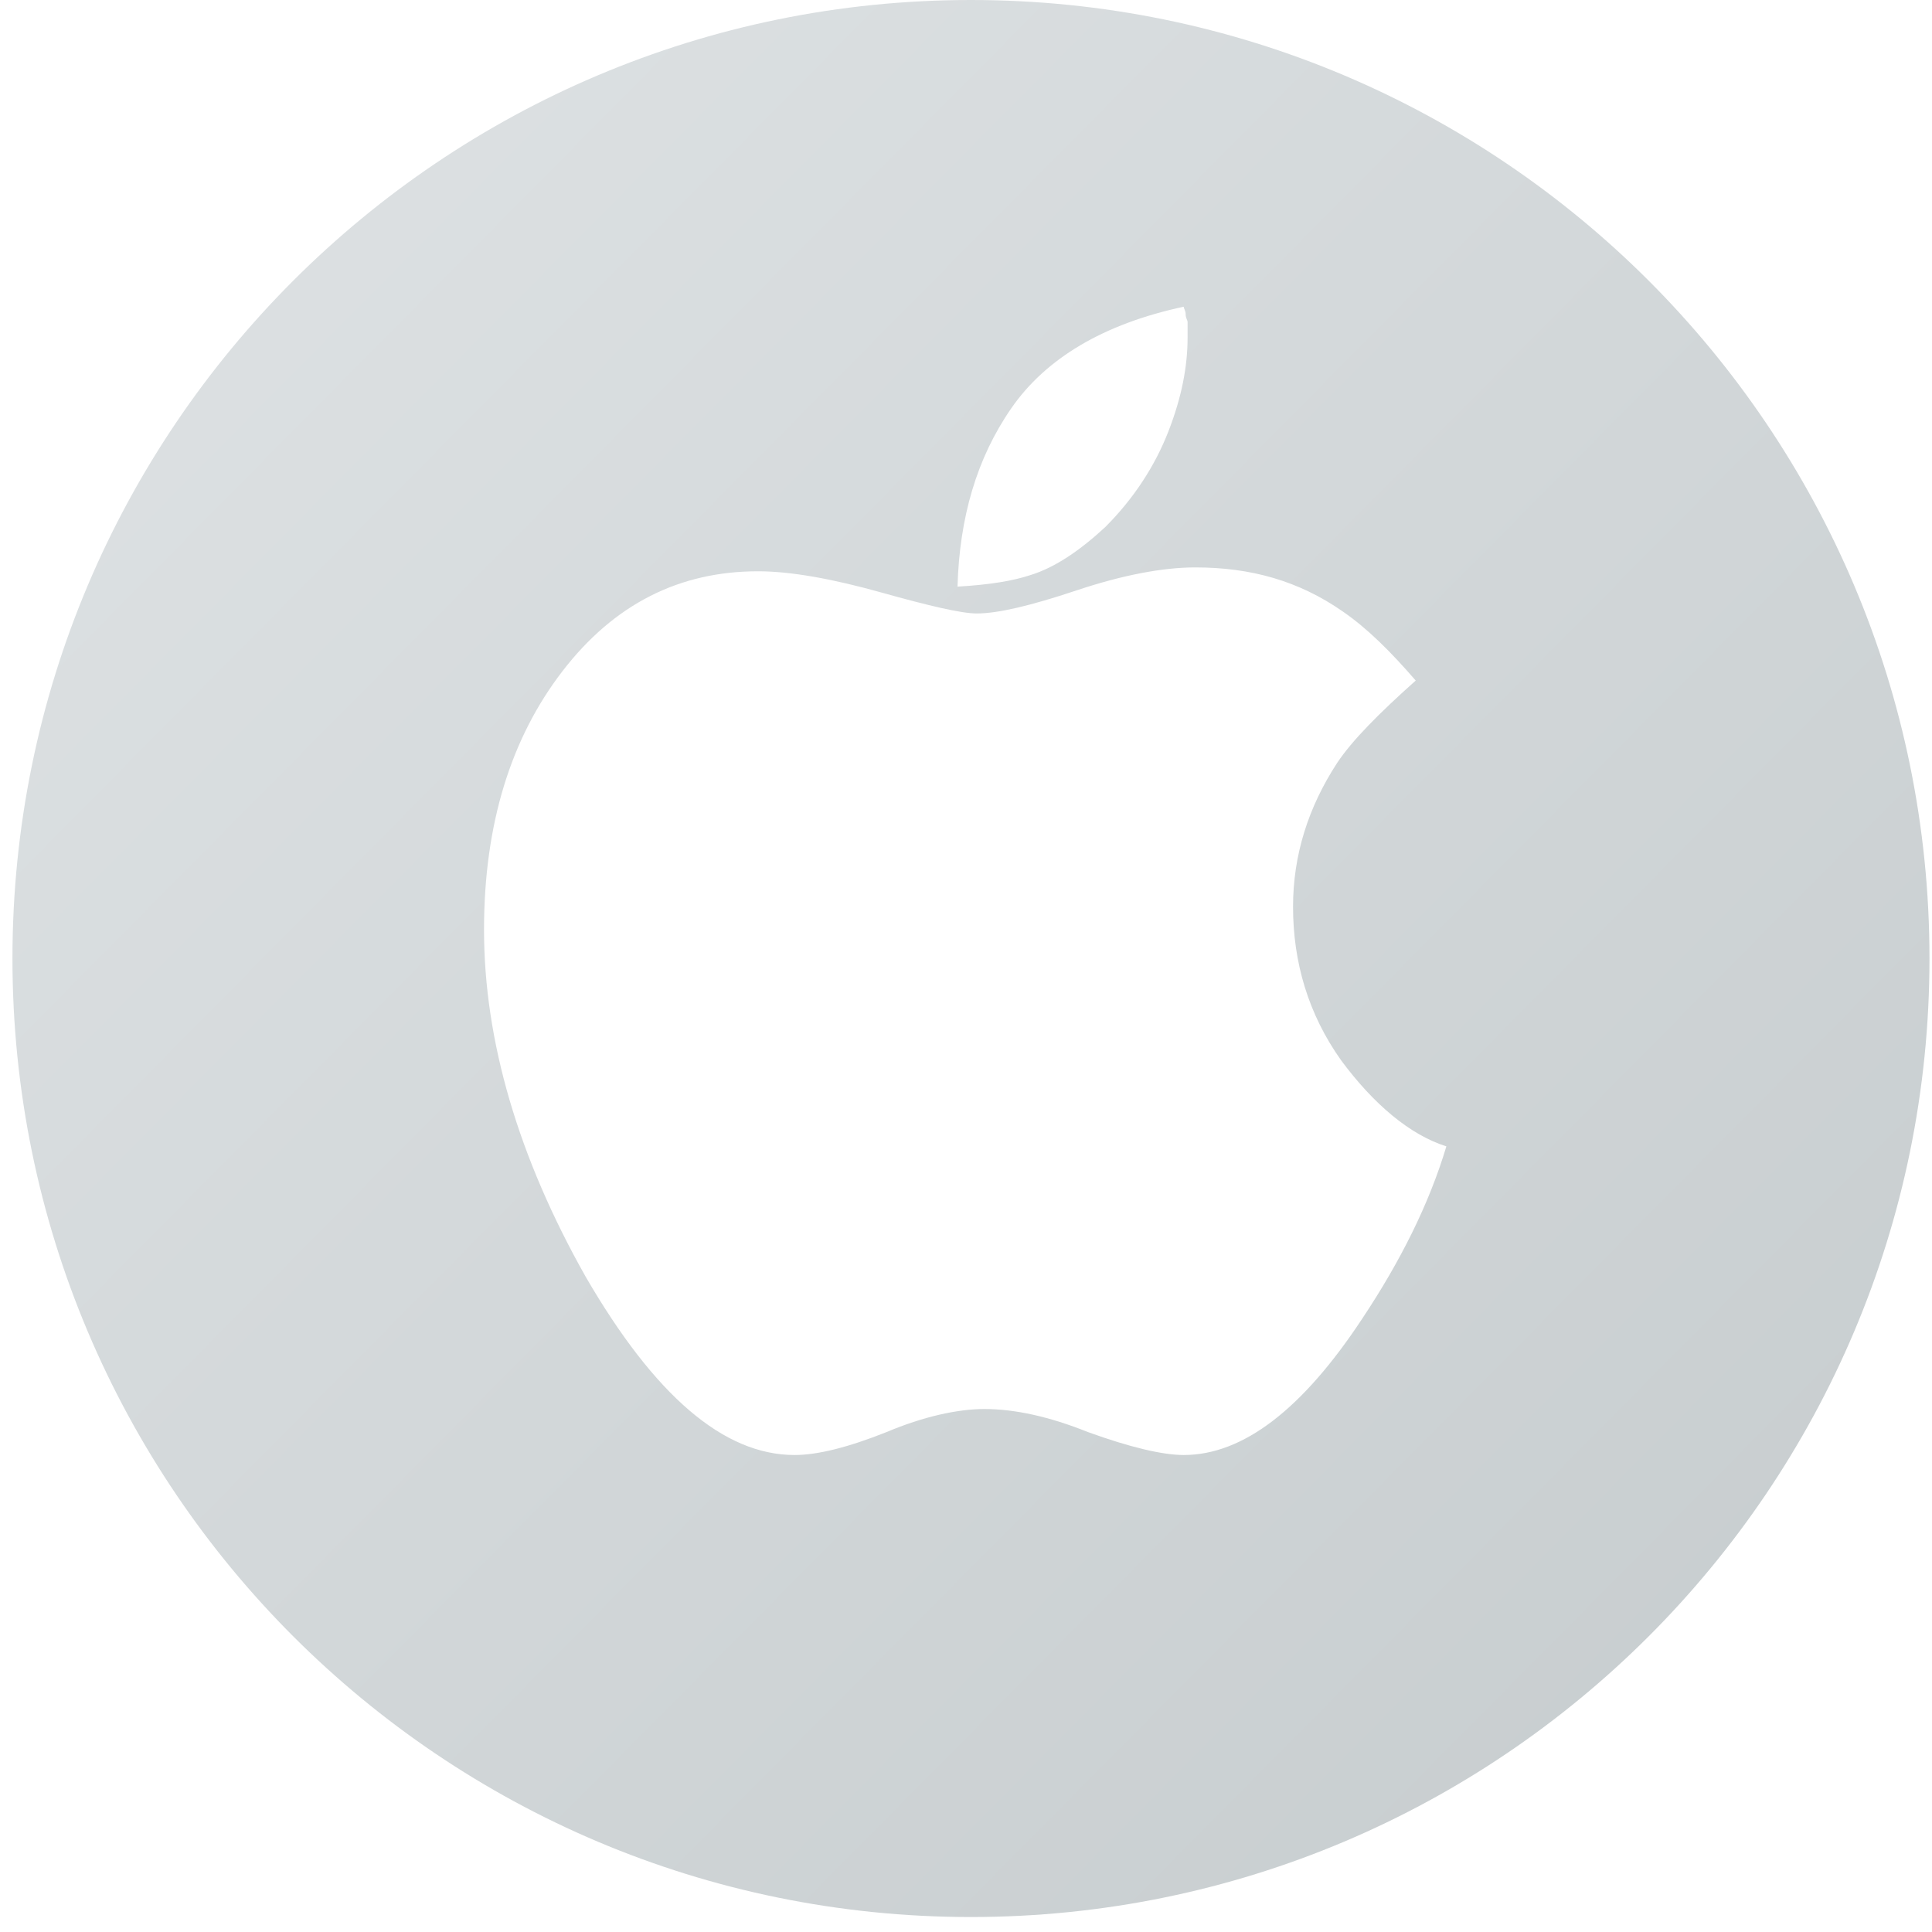 <?xml version="1.0" encoding="UTF-8" standalone="no"?>
<svg width="36px" height="36px" viewBox="0 0 36 36" version="1.1" xmlns="http://www.w3.org/2000/svg" xmlns:xlink="http://www.w3.org/1999/xlink" xmlns:sketch="http://www.bohemiancoding.com/sketch/ns">
    <!-- Generator: Sketch 3.3.3 (12072) - http://www.bohemiancoding.com/sketch -->
    <title>Oval</title>
    <desc>Created with Sketch.</desc>
    <defs>
        <linearGradient x1="0%" y1="0%" x2="102%" y2="101%" id="linearGradient-1">
            <stop stop-color="#DFE3E5" offset="0%"></stop>
            <stop stop-color="#C5CBCD" offset="100%"></stop>
        </linearGradient>
    </defs>
    <g id="Welcome" stroke="none" stroke-width="1" fill="none" fill-rule="evenodd" sketch:type="MSPage">
        <g id="VirgilSecurity---Apps" sketch:type="MSArtboardGroup" transform="translate(-730, -675)" fill="url(#linearGradient-1)">
            <g id="V-Sync" sketch:type="MSLayerGroup" transform="translate(600, 235)">
                <path d="M148.092,475.721 C157.957,475.721 165.953,467.725 165.953,457.86 C165.953,447.996 157.957,440 148.092,440 C138.228,440 130.232,447.996 130.232,457.86 C130.232,467.725 138.228,475.721 148.092,475.721 L148.092,475.721 Z M149.2,450.716 C148.878,450.823 148.45,450.895 147.842,450.931 C147.878,449.645 148.2,448.537 148.843,447.609 C149.486,446.68 150.557,446.037 152.057,445.715 C152.057,445.751 152.093,445.787 152.093,445.858 C152.093,445.93 152.129,445.965 152.129,446.001 L152.129,446.144 L152.129,446.287 C152.129,446.823 152.022,447.394 151.772,448.037 C151.522,448.68 151.129,449.287 150.593,449.823 C150.129,450.252 149.664,450.573 149.2,450.716 L149.2,450.716 Z M154.987,459.754 C154.379,458.896 154.094,457.932 154.094,456.896 C154.094,455.932 154.379,455.039 154.915,454.217 C155.201,453.788 155.701,453.288 156.38,452.681 C155.915,452.145 155.487,451.716 155.022,451.395 C154.201,450.823 153.308,450.573 152.272,450.573 C151.665,450.573 150.914,450.716 150.057,451.002 C149.2,451.288 148.593,451.431 148.2,451.431 C147.914,451.431 147.307,451.288 146.414,451.038 C145.521,450.788 144.735,450.645 144.127,450.645 C142.663,450.645 141.448,451.252 140.484,452.502 C139.519,453.753 139.019,455.36 139.019,457.325 C139.019,459.396 139.662,461.575 140.913,463.79 C142.198,466.005 143.484,467.112 144.806,467.112 C145.235,467.112 145.806,466.969 146.521,466.684 C147.199,466.398 147.842,466.255 148.342,466.255 C148.914,466.255 149.557,466.398 150.271,466.684 C151.057,466.969 151.665,467.112 152.057,467.112 C153.165,467.112 154.272,466.255 155.38,464.576 C156.094,463.504 156.63,462.433 156.951,461.361 C156.273,461.147 155.594,460.575 154.987,459.754 L154.987,459.754 Z" id="Oval" sketch:type="MSShapeGroup"></path>
            </g>
        </g>
    </g>
</svg>